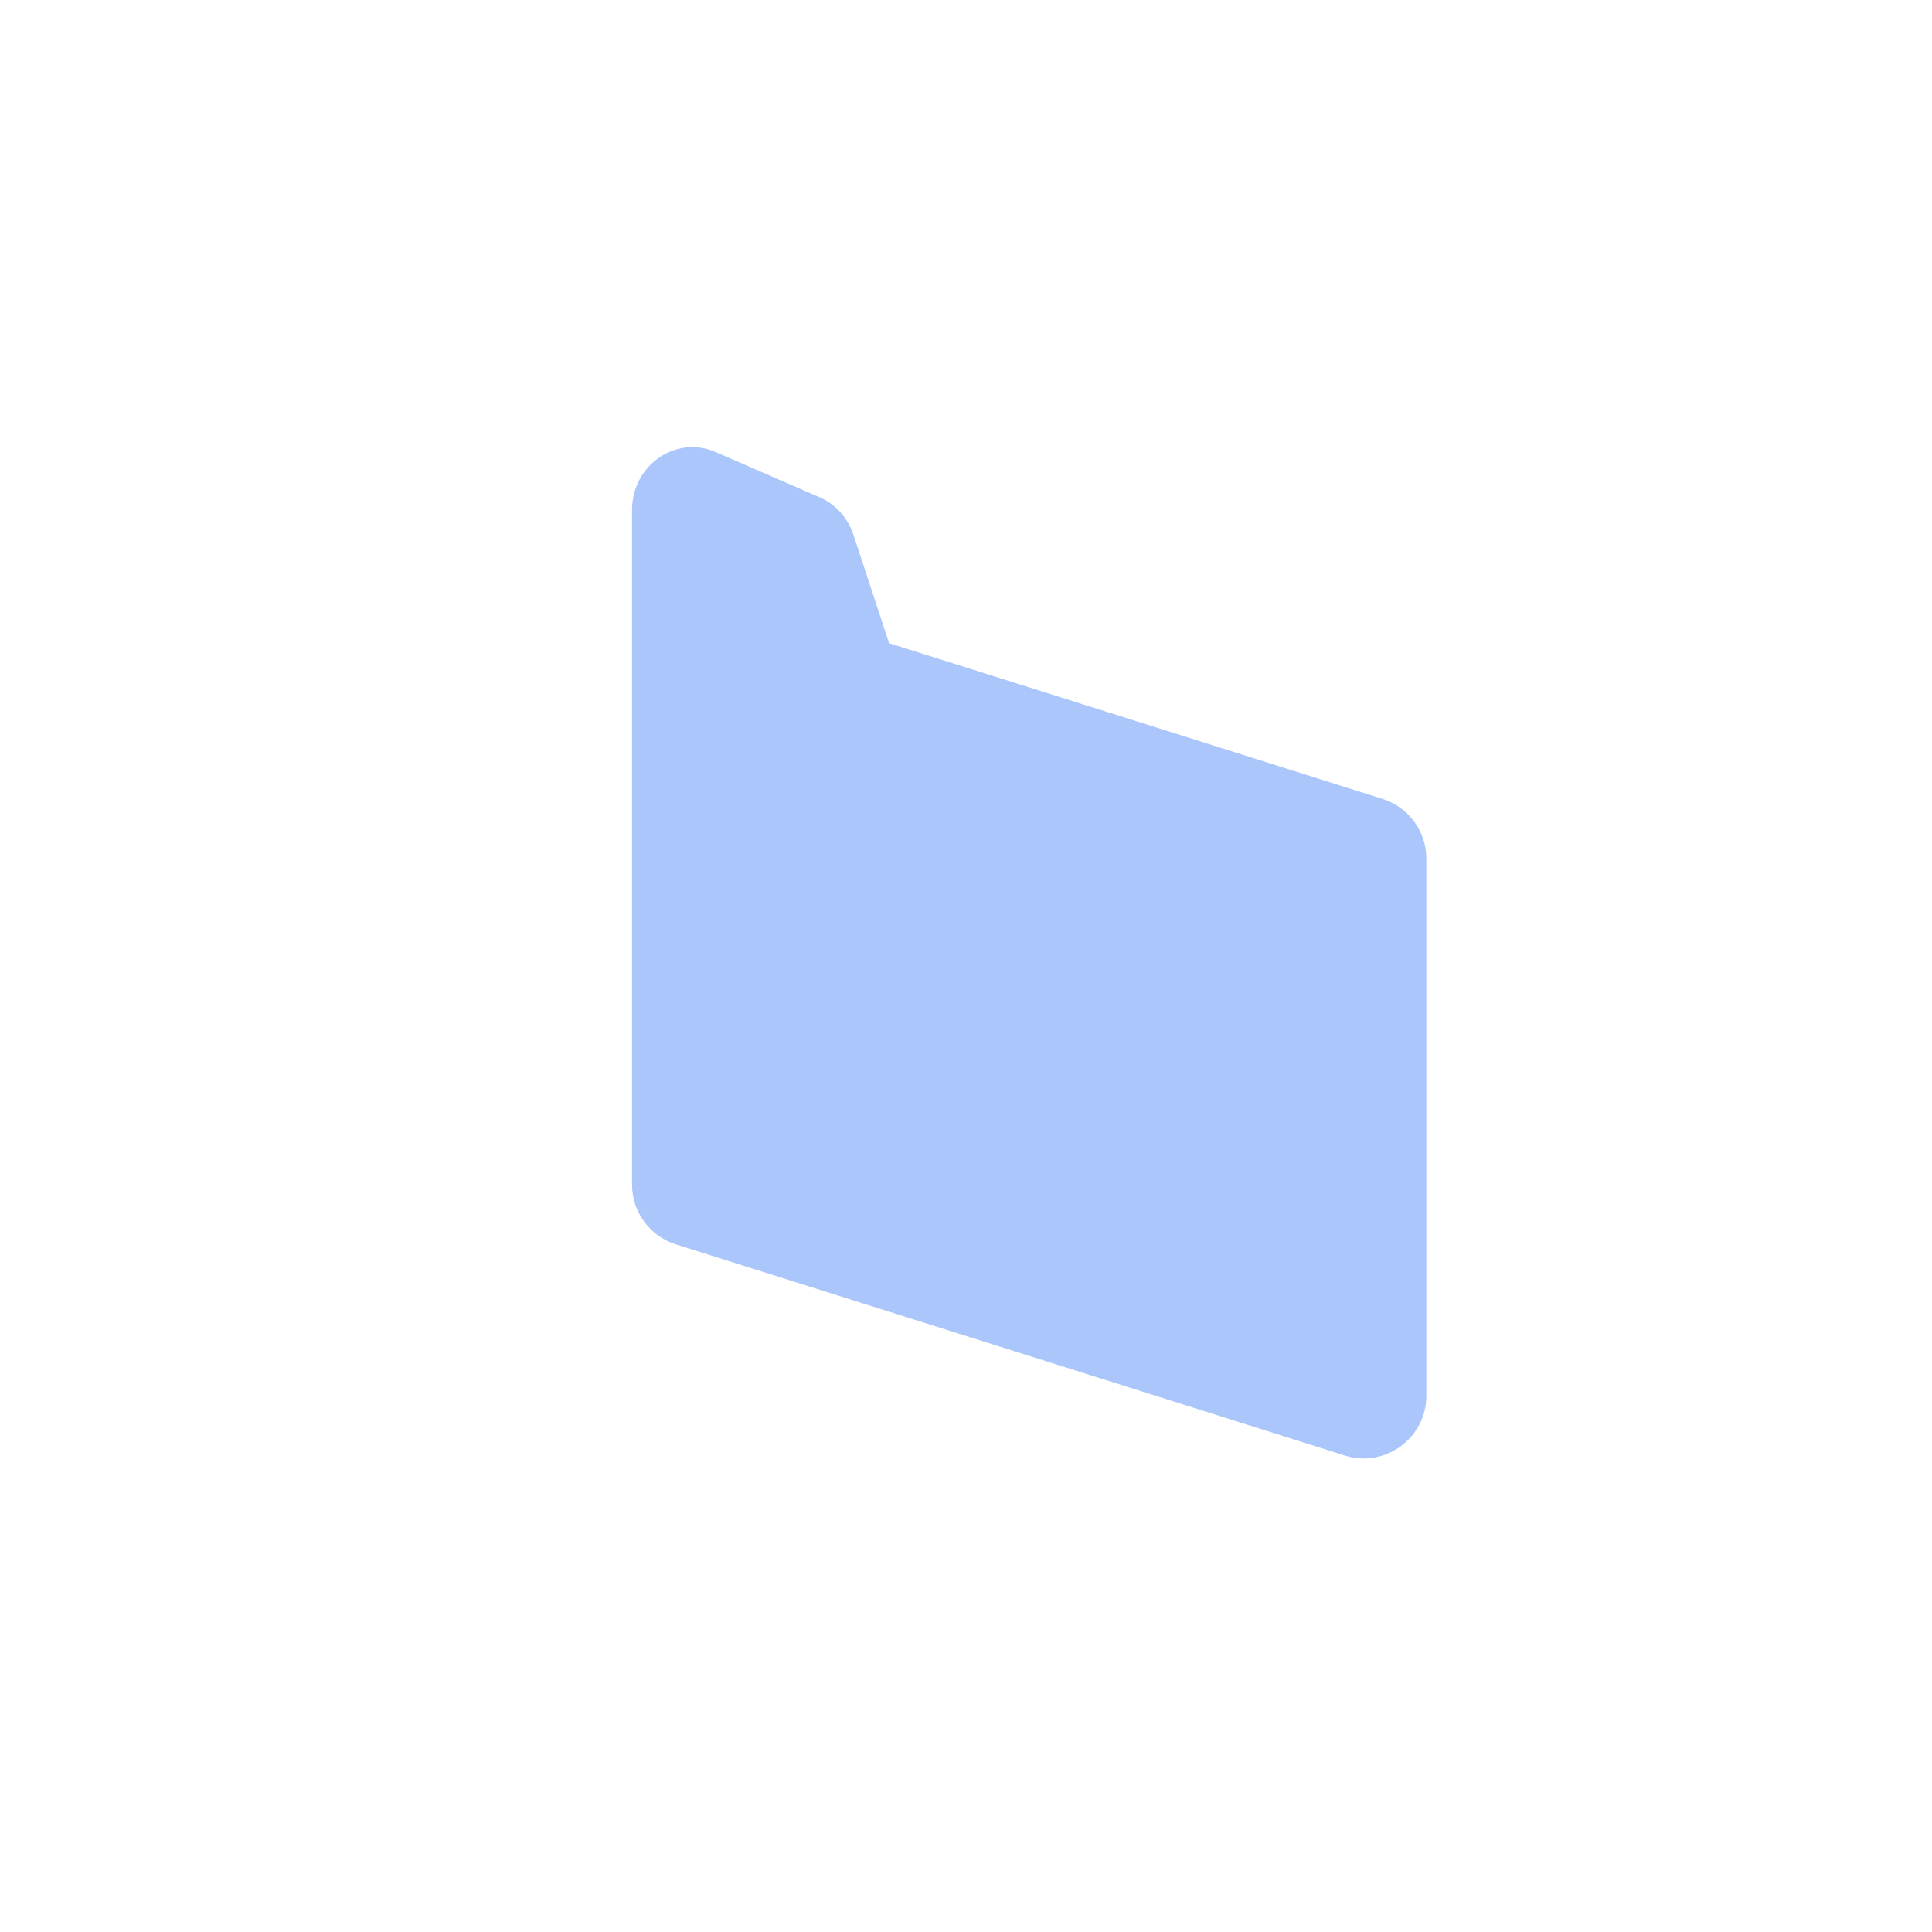 <svg width="1024" height="1024" viewBox="0 0 1024 1024" fill="none" xmlns="http://www.w3.org/2000/svg">
<path d="M379.31 239.608C358.243 230.448 335 246.544 335 270.295V347.724V627.871C335 642.363 344.401 655.182 358.228 659.546L712.755 771.435C734.176 778.195 756 762.211 756 739.759V455.112C756 440.62 746.599 427.8 732.772 423.436L471.241 340.896L452.363 283.501C449.403 274.5 442.879 267.249 434.441 263.58L379.31 239.608Z" fill="#ABC6FB"/>
</svg>
